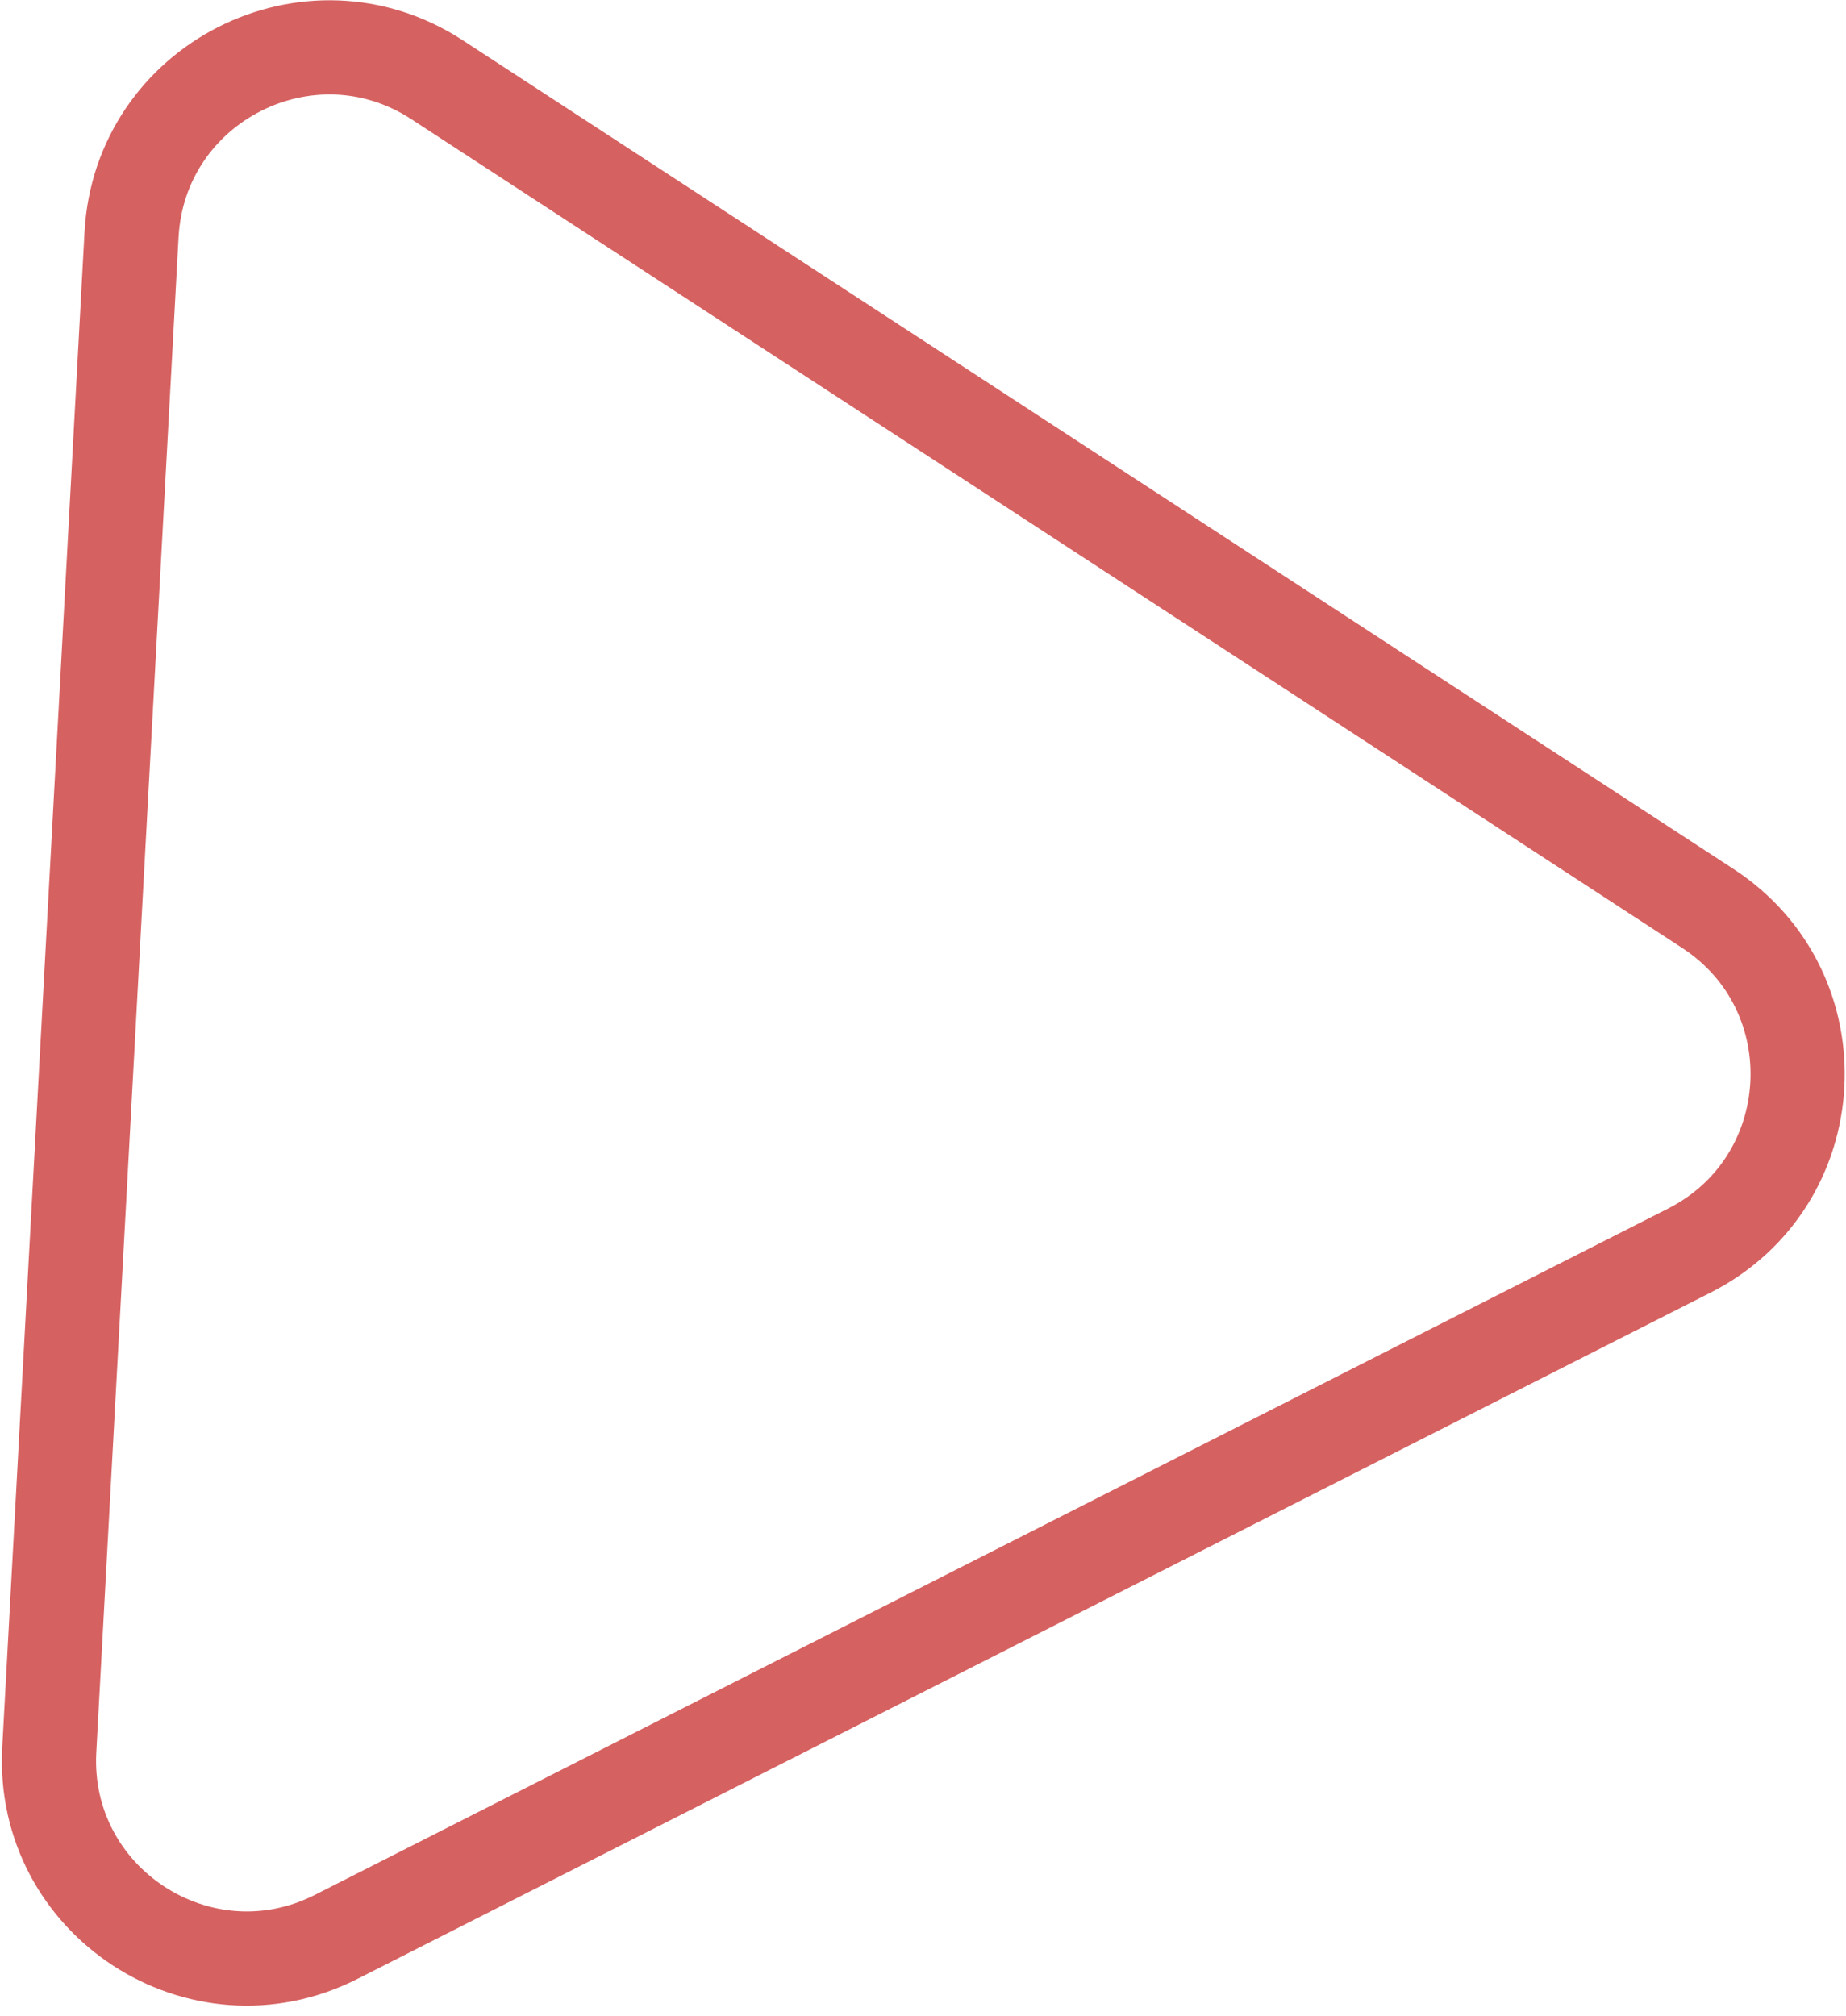 <svg width="98" height="107" viewBox="0 0 98 107" fill="none" xmlns="http://www.w3.org/2000/svg">
<path d="M23.203 4.233L90.667 48.226C97.438 52.641 96.89 62.73 89.681 66.386L17.85 102.815C10.641 106.471 2.178 100.952 2.616 92.881L6.983 12.459C7.422 4.388 16.433 -0.182 23.203 4.233Z" stroke="#D66161" stroke-width="5"/>
</svg>
